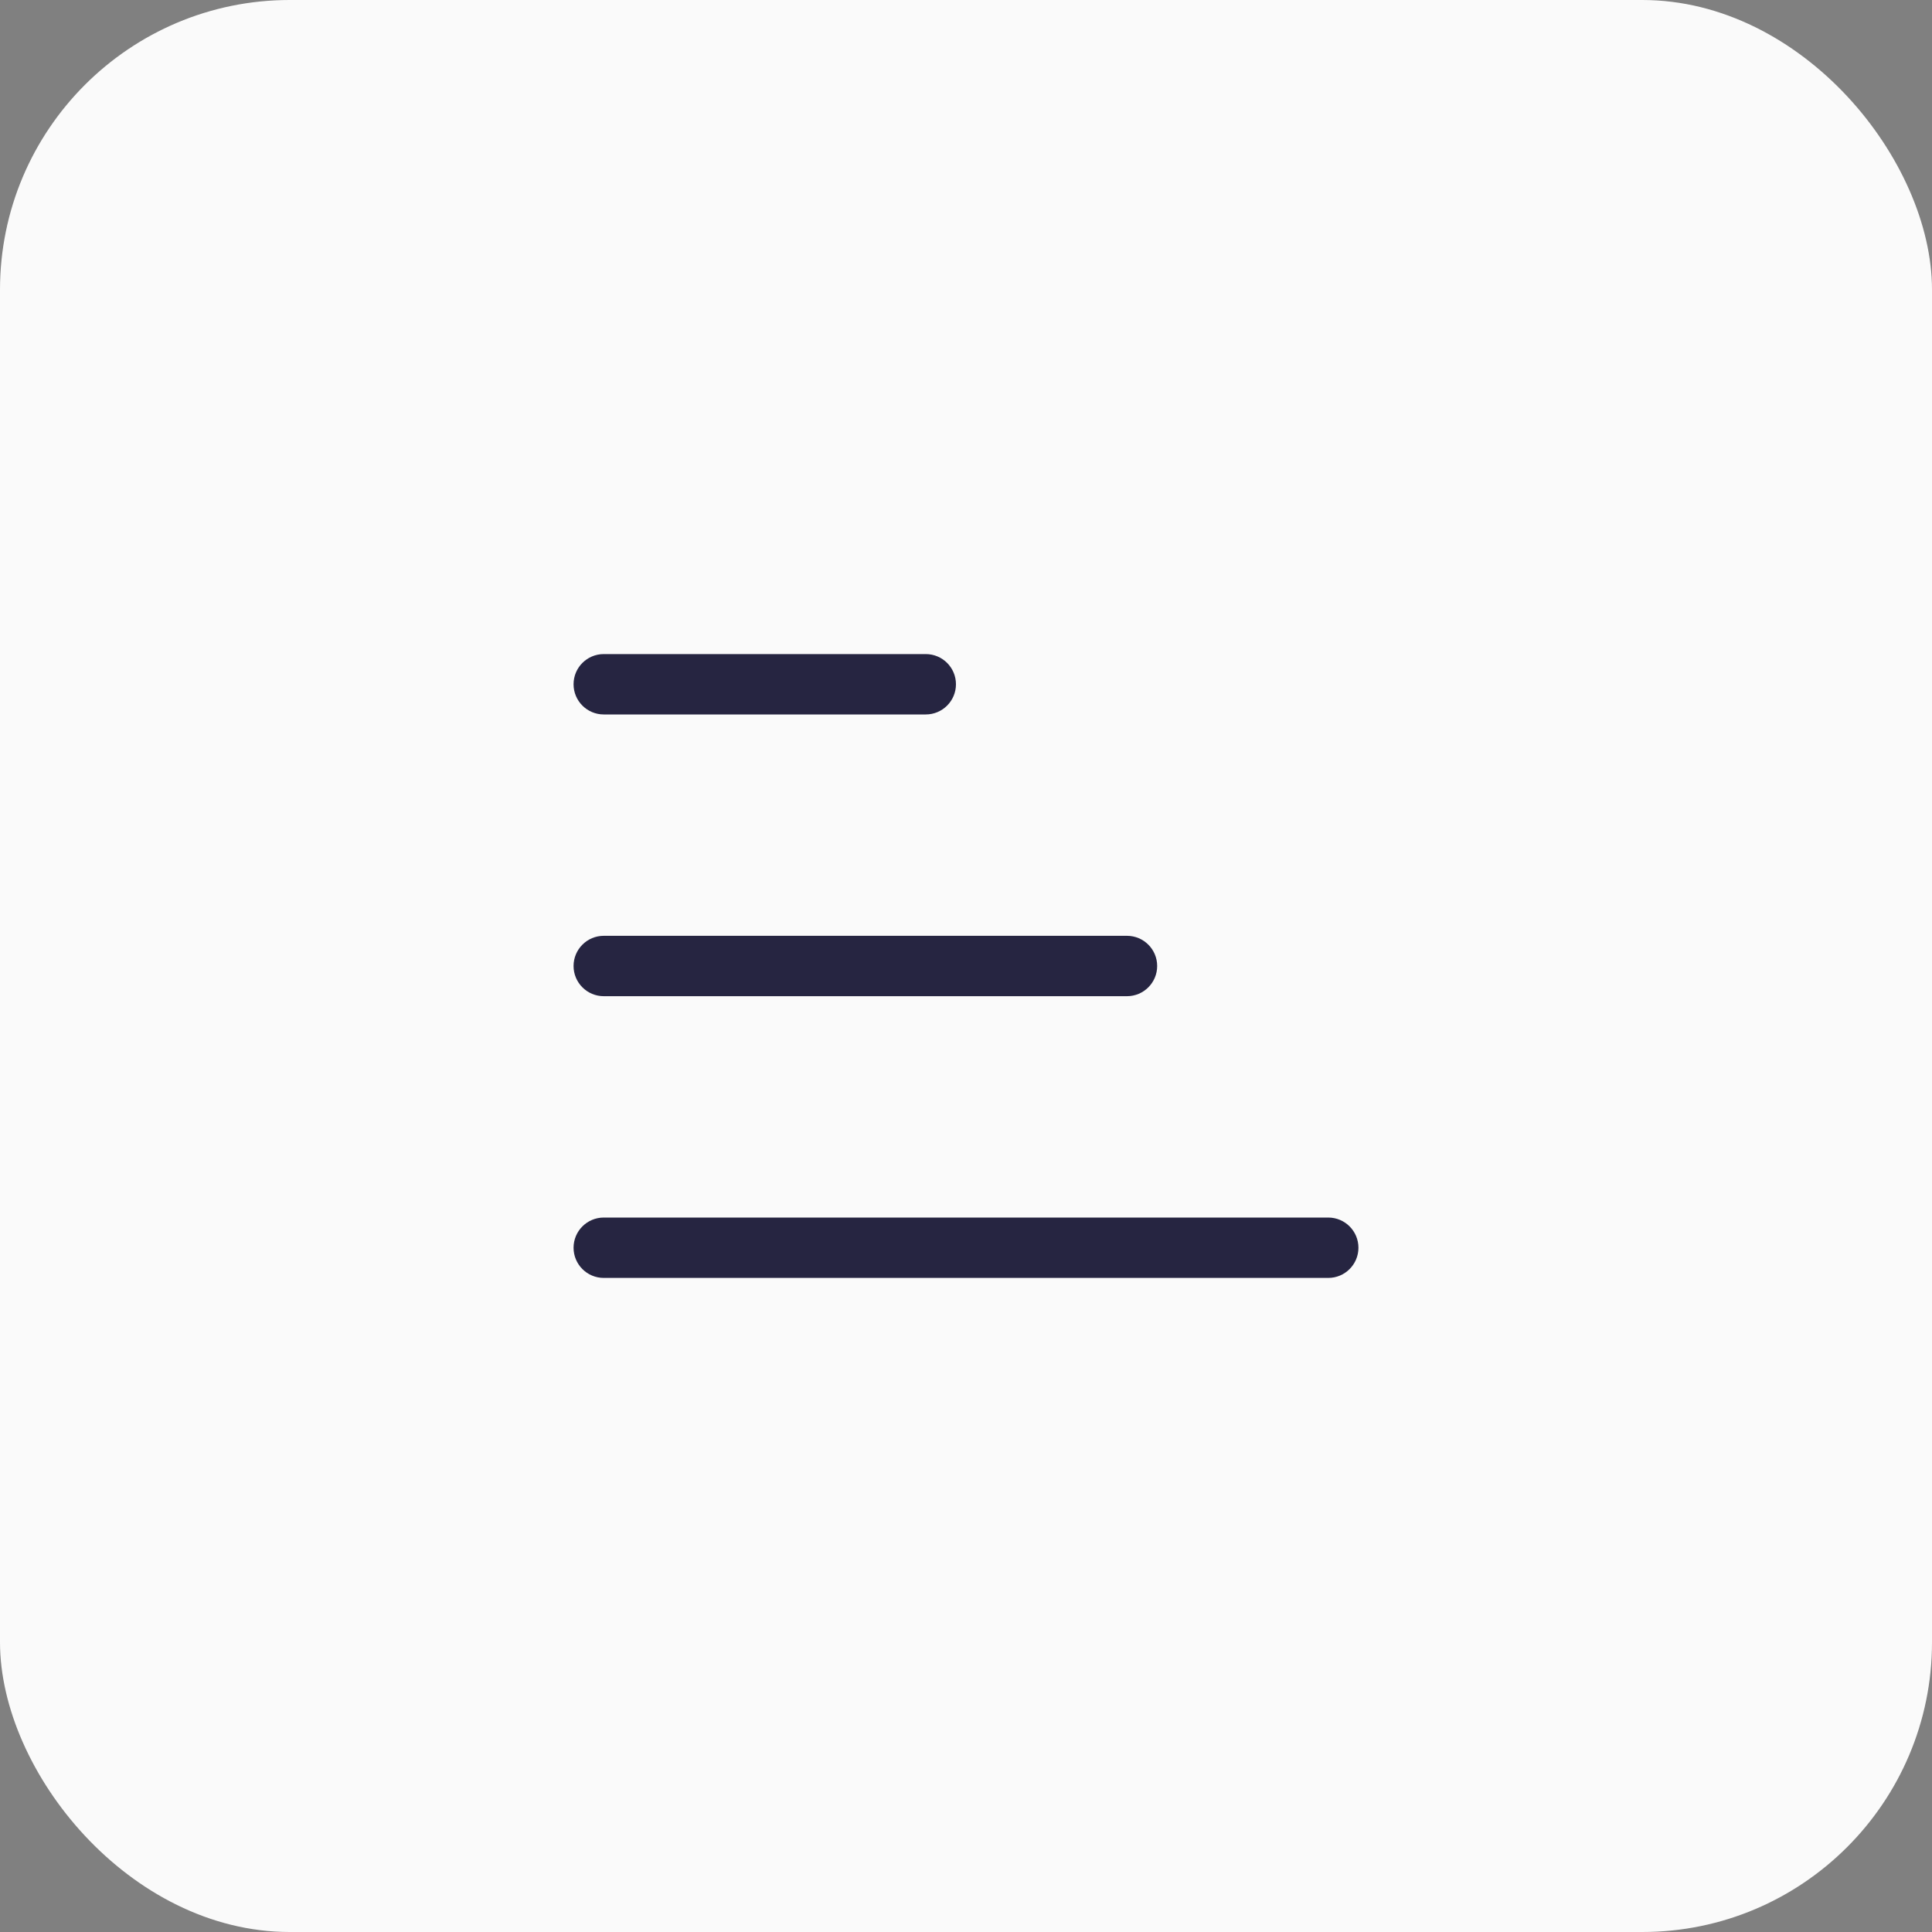 <svg width="40" height="40" viewBox="0 0 40 40" fill="none" xmlns="http://www.w3.org/2000/svg">
<rect x="0" y="0" width="40" height="40" fill="#808080" stroke="none"/>
<rect width="40" height="40" rx="6" fill="#FAFAFA"/>
<path fill-rule="evenodd" clip-rule="evenodd" d="M11.875 14.167C11.875 13.821 12.155 13.542 12.5 13.542H19.167C19.512 13.542 19.792 13.821 19.792 14.167C19.792 14.512 19.512 14.792 19.167 14.792H12.5C12.155 14.792 11.875 14.512 11.875 14.167Z" fill="#262541"/>
<path fill-rule="evenodd" clip-rule="evenodd" d="M11.875 20C11.875 19.655 12.155 19.375 12.5 19.375H23.333C23.678 19.375 23.958 19.655 23.958 20C23.958 20.345 23.678 20.625 23.333 20.625H12.5C12.155 20.625 11.875 20.345 11.875 20Z" fill="#262541"/>
<path fill-rule="evenodd" clip-rule="evenodd" d="M11.875 25.833C11.875 25.488 12.155 25.208 12.5 25.208H27.5C27.845 25.208 28.125 25.488 28.125 25.833C28.125 26.178 27.845 26.458 27.5 26.458H12.5C12.155 26.458 11.875 26.178 11.875 25.833Z" fill="#262541"/>
</svg>
